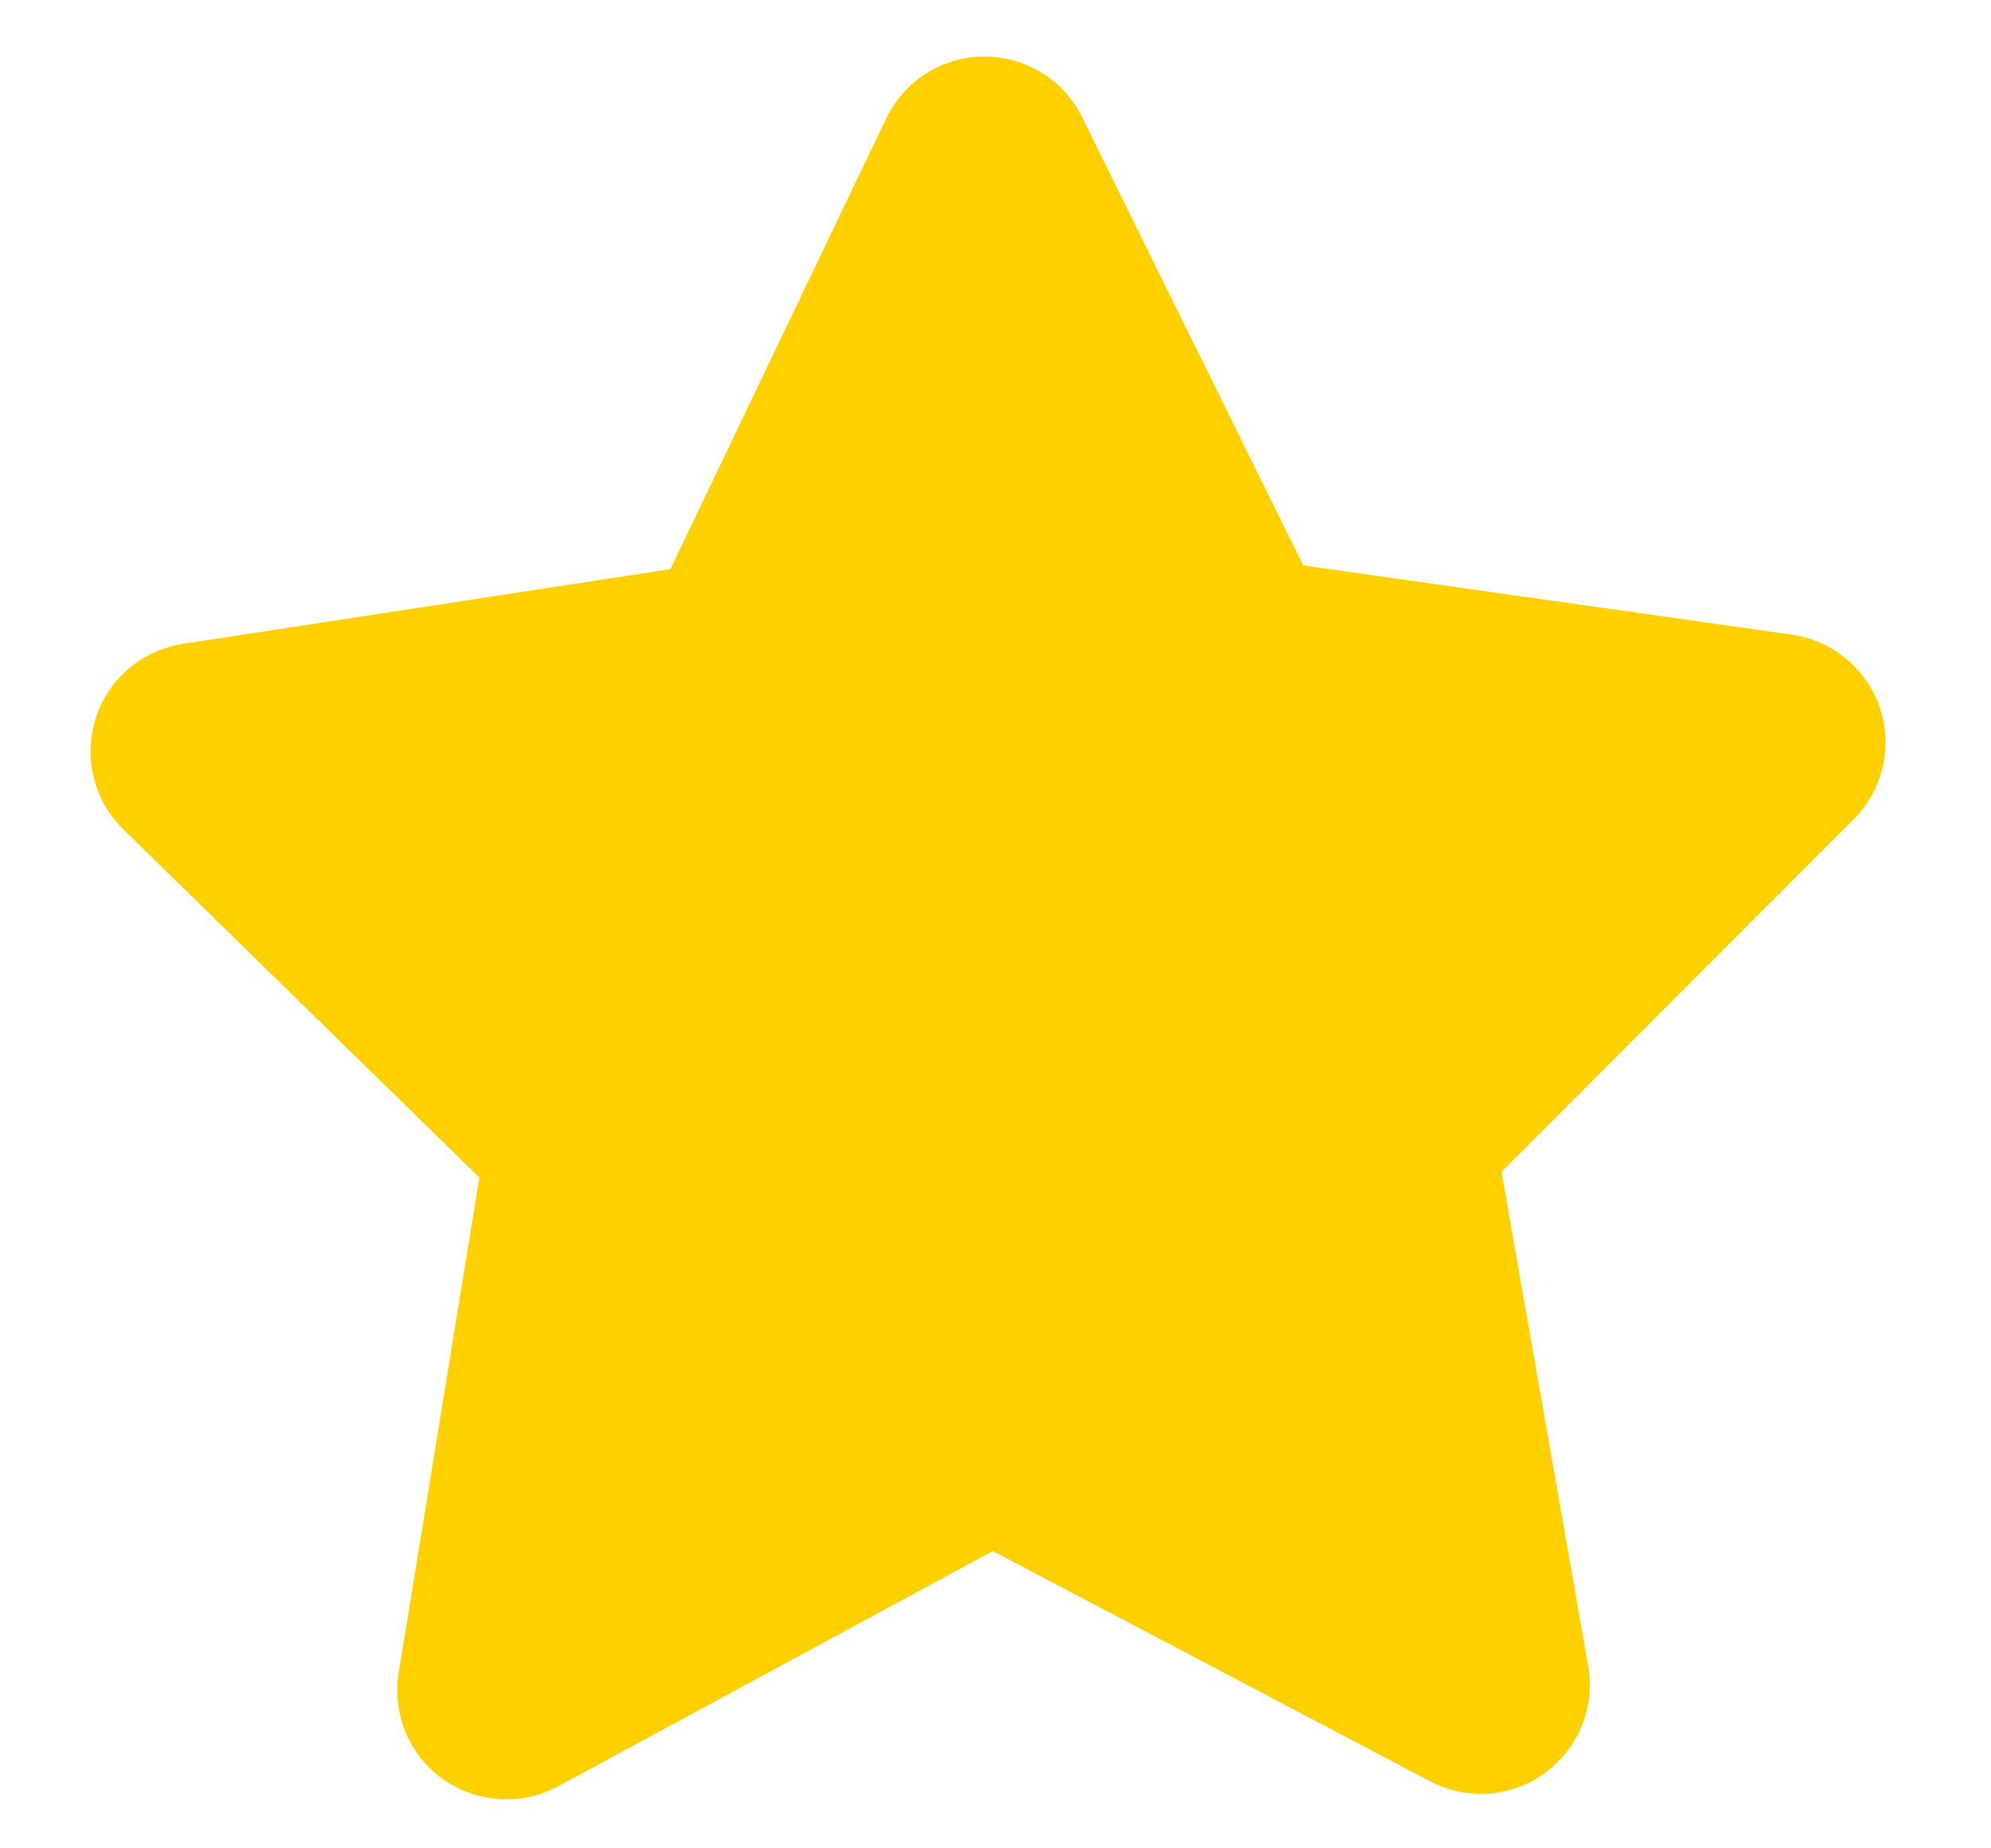<svg width="14" height="13" viewBox="0 0 14 13" fill="none" xmlns="http://www.w3.org/2000/svg">
    <path d="M7.609 0.824C7.481 0.562 7.212 0.396 6.918 0.398C6.624 0.399 6.36 0.568 6.232 0.832L4.714 4.003L1.284 4.529C0.998 4.574 0.76 4.776 0.673 5.052C0.586 5.327 0.66 5.63 0.866 5.832L3.371 8.282L2.803 11.768C2.757 12.055 2.878 12.346 3.116 12.514C3.353 12.682 3.667 12.702 3.924 12.564L6.981 10.909L10.057 12.529C10.316 12.664 10.629 12.643 10.864 12.469C11.1 12.296 11.218 12.006 11.168 11.72L10.558 8.241L13.034 5.762C13.239 5.558 13.311 5.254 13.219 4.979C13.126 4.705 12.889 4.506 12.601 4.464L9.164 3.977L7.609 0.824Z" fill="#FFD000"/>
</svg>
